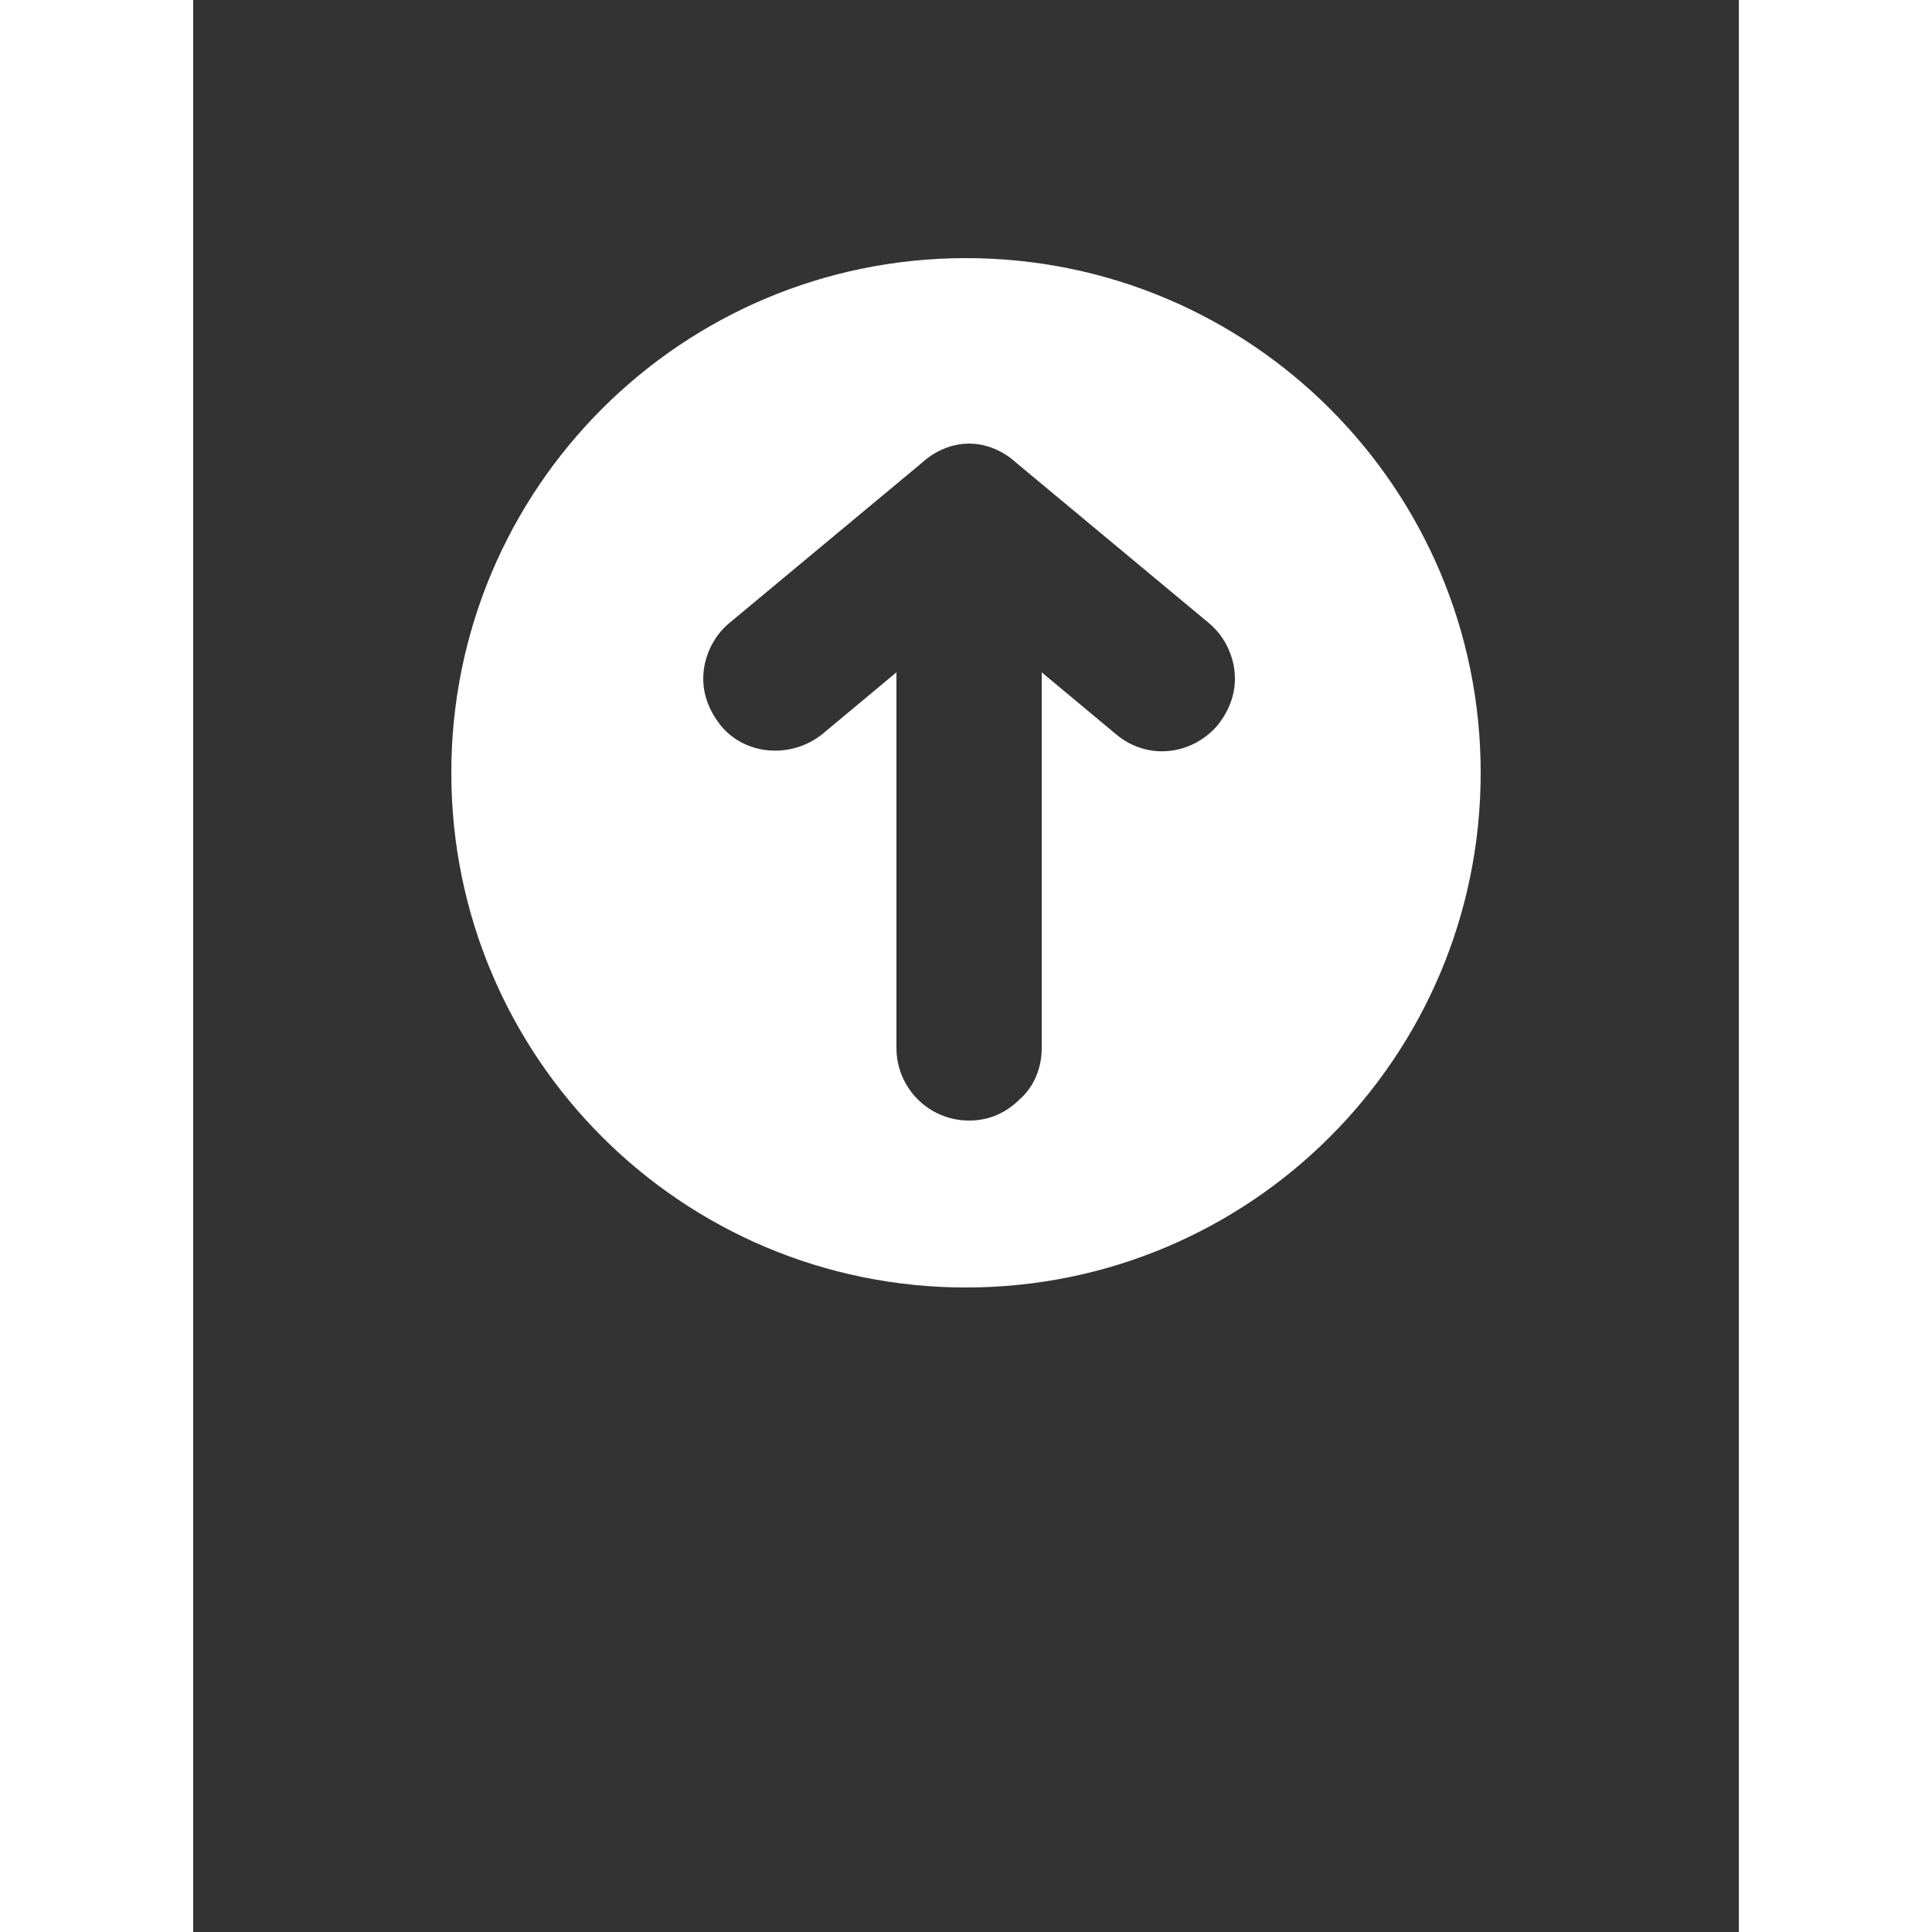 <svg xmlns="http://www.w3.org/2000/svg" xmlns:xlink="http://www.w3.org/1999/xlink"  version="1.1" x="0px" y="0px" fill="white" width="60px" height="60px" viewBox="-2784 2785.3 100 125" style="enable-background:new -2784 2785.3 100 100;" xml:space="preserve">
    <rect x="-2784" y="2785.3" width="100" height="125" fill="#333333" stroke="none"/>
    <path d="M-2734,2802c-18.4,0-33.3,14.9-33.3,33.3c0,18.4,14.9,33.3,33.3,33.3s33.3-14.9,33.3-33.3  C-2700.7,2816.9-2715.6,2802-2734,2802z M-2733.8,2814c1.8,0,3,1.2,3,1.2l12.5,10.4c1.1,0.9,1.7,2.3,1.7,3.6c0,1.1-0.4,2.1-1.1,3  c-1.7,2-4.6,2.3-6.6,0.6l-4.8-4v24.3c0,1.3-0.5,2.5-1.4,3.3c-0.9,0.9-2,1.4-3.3,1.4c-2.6,0-4.7-2.1-4.7-4.7v-24.3l-4.8,4  c-2,1.6-5,1.4-6.6-0.6c-0.7-0.9-1.1-1.9-1.1-3c0-1.3,0.6-2.7,1.7-3.6l12.5-10.4C-2736.8,2815.2-2735.6,2814-2733.8,2814z"/>
</svg>